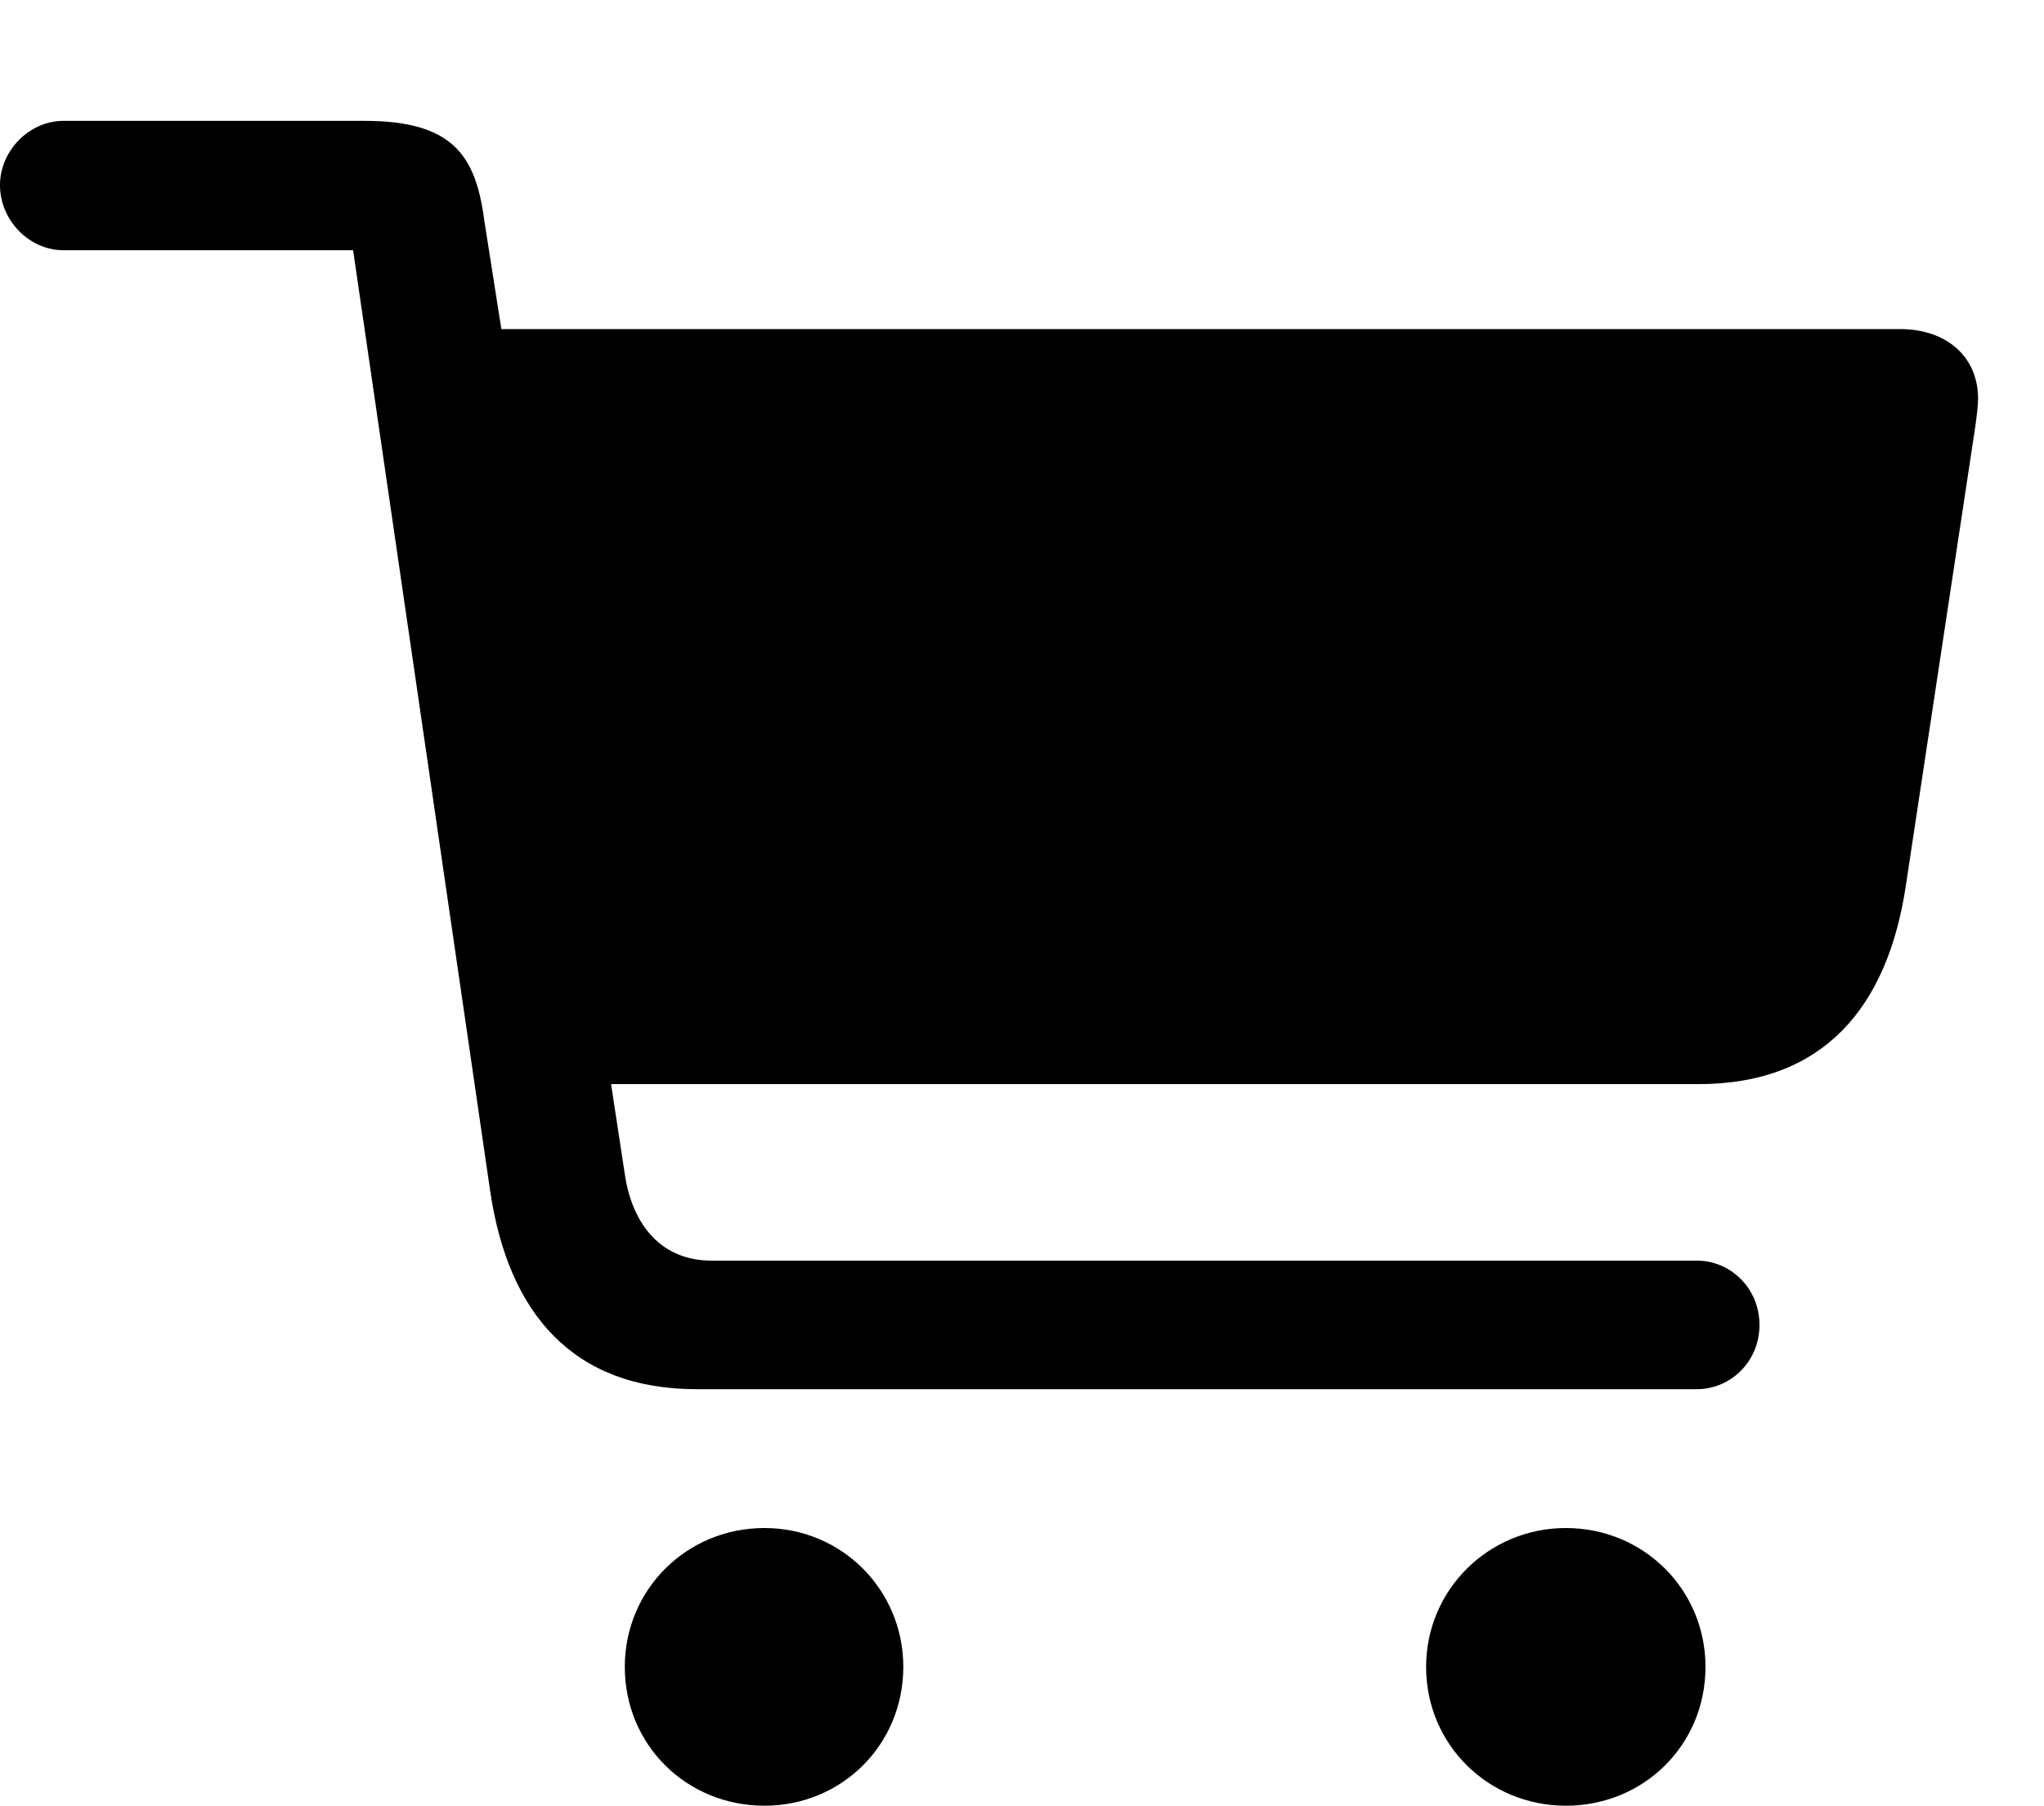 <svg version="1.1" xmlns="http://www.w3.org/2000/svg" xmlns:xlink="http://www.w3.org/1999/xlink" viewBox="0 0 32.607 28.807">
 <g>
  
  <path d="M0 2.953C0 3.514 0.465 3.992 1.012 3.992L5.633 3.992L7.82 19.004C8.107 20.945 9.133 22.162 11.115 22.162L27.07 22.162C27.604 22.162 28.068 21.725 28.068 21.137C28.068 20.549 27.604 20.111 27.07 20.111L11.348 20.111C10.568 20.111 10.09 19.564 9.967 18.73L9.748 17.295L27.098 17.295C29.094 17.295 30.119 16.064 30.406 14.109L31.5 6.877C31.527 6.699 31.555 6.48 31.555 6.357C31.555 5.701 31.062 5.25 30.311 5.25L7.998 5.25L7.725 3.514C7.588 2.461 7.205 1.928 5.811 1.928L1.012 1.928C0.465 1.928 0 2.406 0 2.953ZM9.967 26.592C9.967 27.836 10.951 28.807 12.195 28.807C13.426 28.807 14.41 27.836 14.41 26.592C14.41 25.361 13.426 24.377 12.195 24.377C10.951 24.377 9.967 25.361 9.967 26.592ZM22.75 26.592C22.75 27.836 23.748 28.807 24.979 28.807C26.223 28.807 27.207 27.836 27.207 26.592C27.207 25.361 26.223 24.377 24.979 24.377C23.748 24.377 22.75 25.361 22.75 26.592Z" style="fill:hsl(0 0 0/0.85)"></path>
 </g>
</svg>